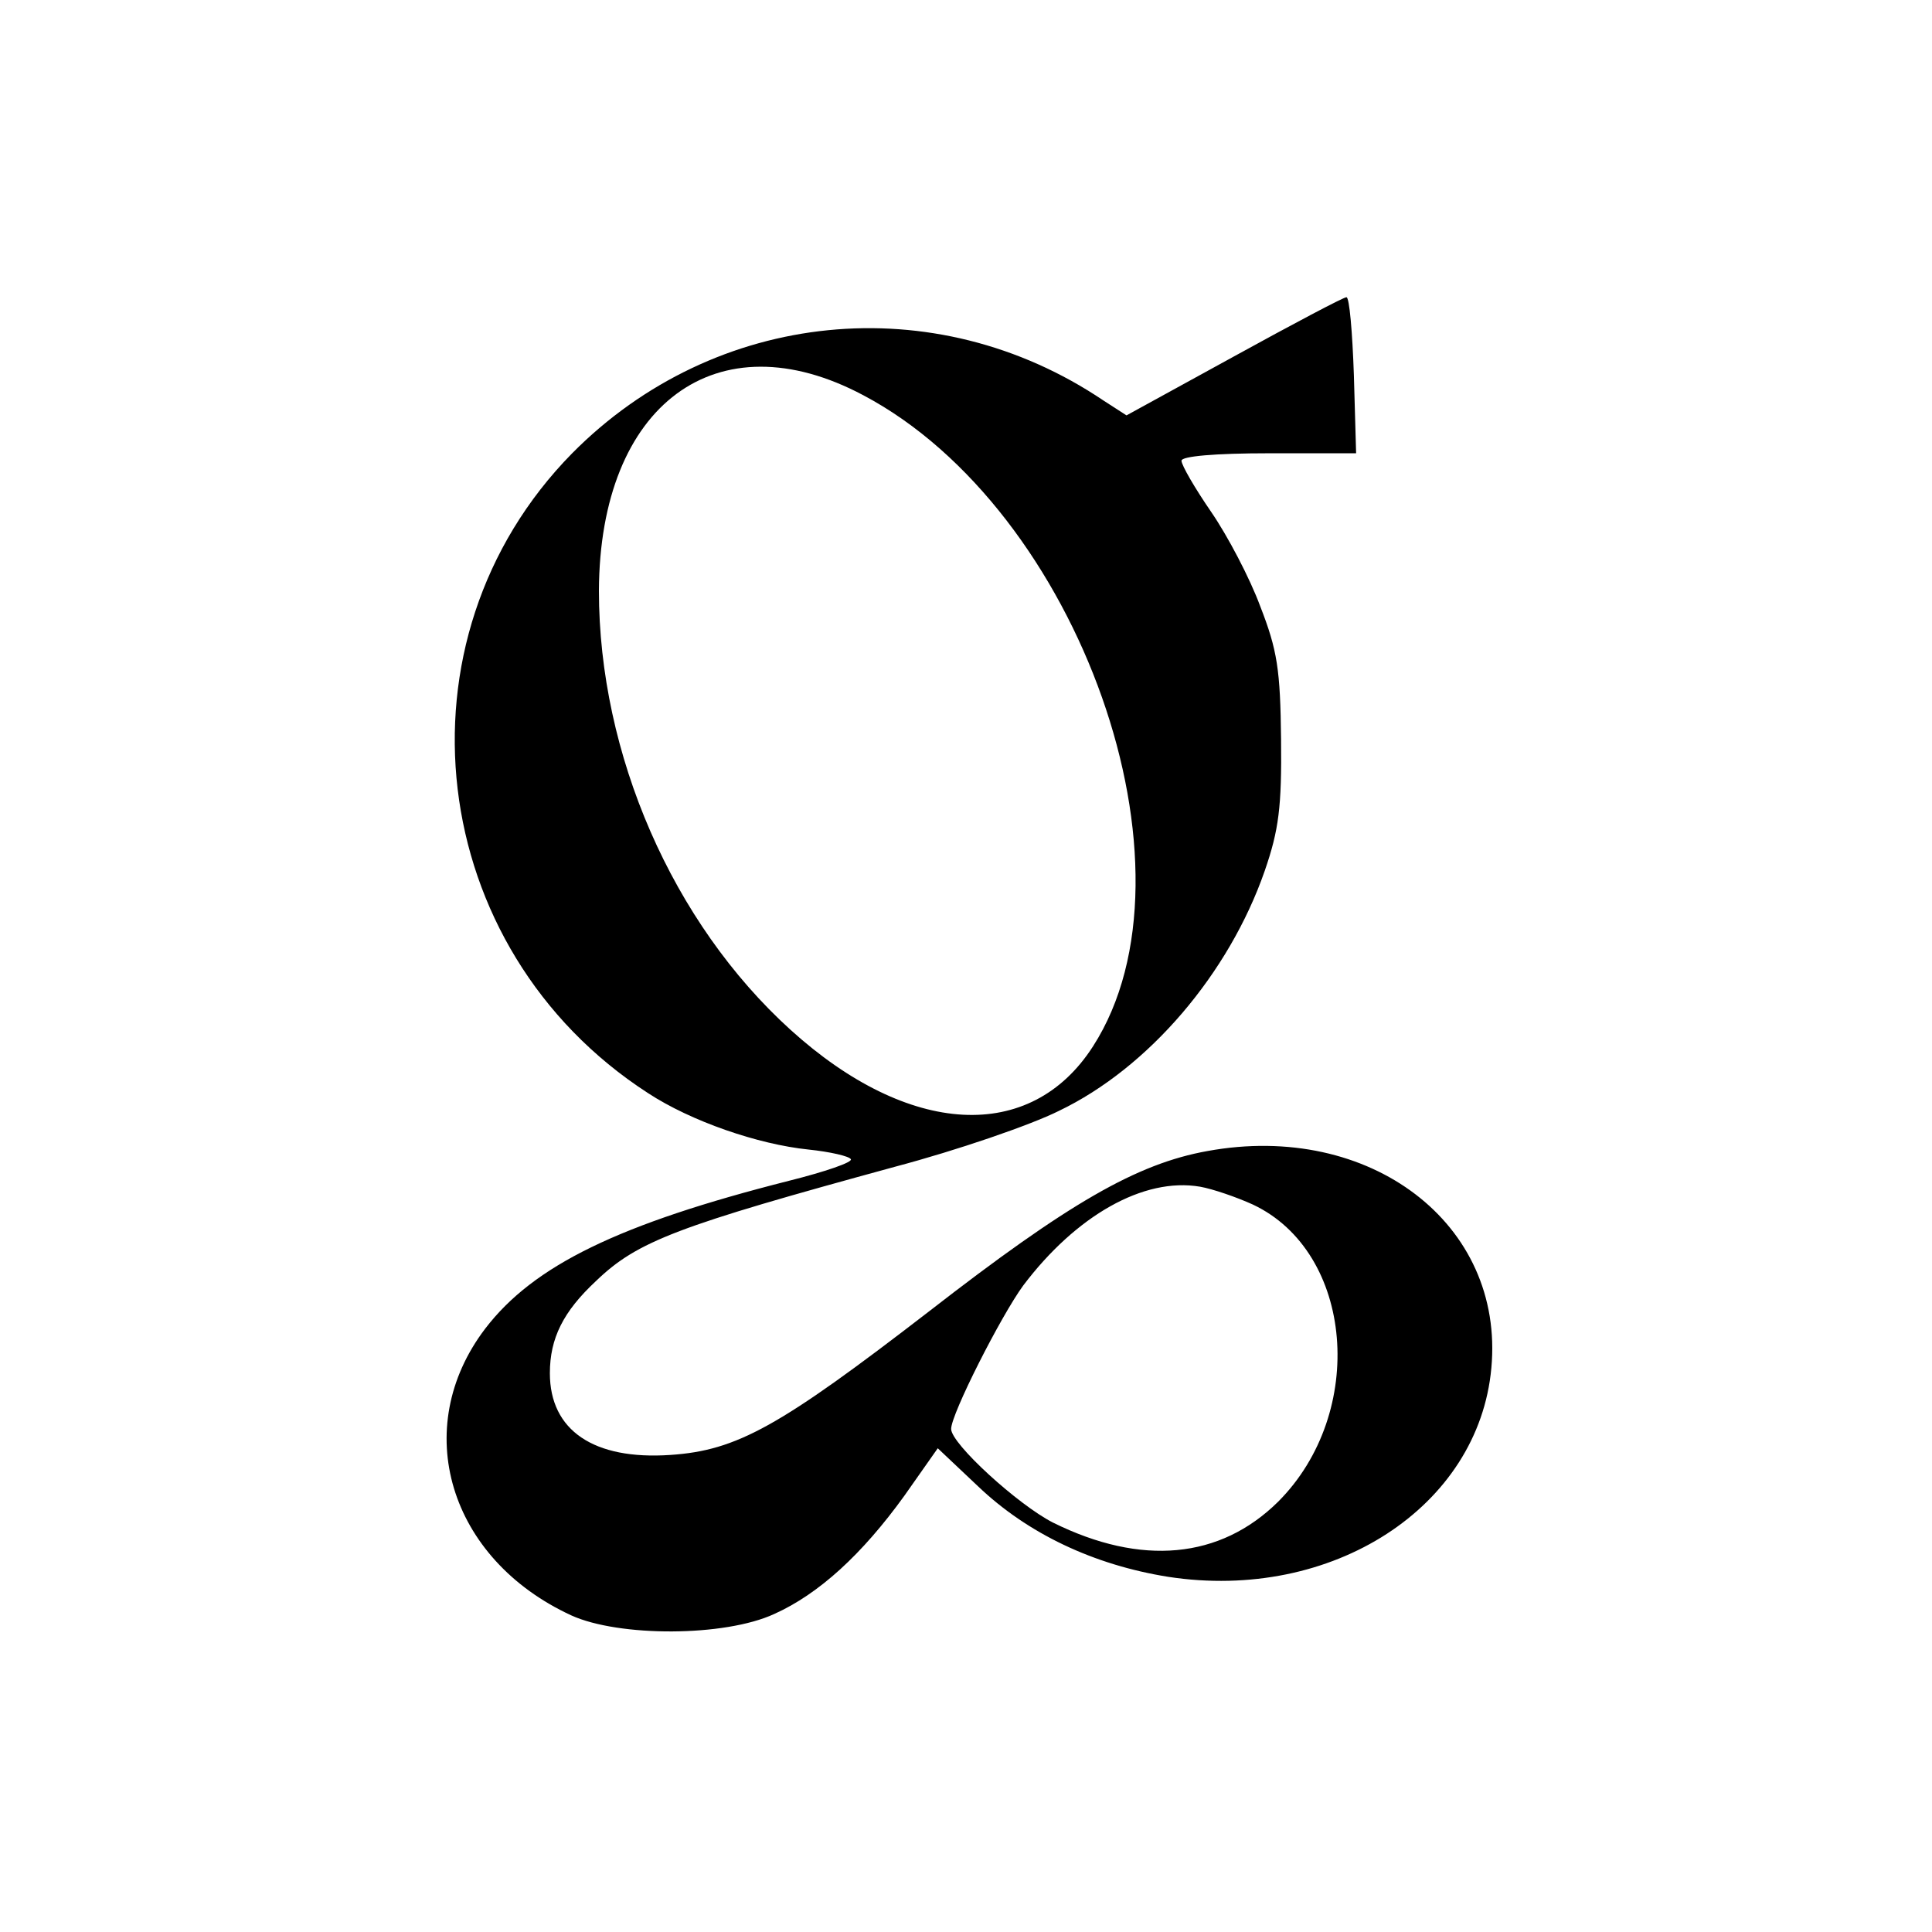 <?xml version="1.0" standalone="no"?>
<!DOCTYPE svg PUBLIC "-//W3C//DTD SVG 20010904//EN"
 "http://www.w3.org/TR/2001/REC-SVG-20010904/DTD/svg10.dtd">
<svg version="1.0" xmlns="http://www.w3.org/2000/svg"
 width="260pt" height="260pt" viewBox="0 0 260 260"
 preserveAspectRatio="xMidYMid meet">
<g transform="translate(0,260) scale(0.1,-0.1)"
fill="#000000" stroke="none">
<path d="M1660 2120 l-144 -79 -31 20 c-227 153 -523 123 -715 -71 -247 -251
-198 -667 102 -861 58 -38 148 -69 216 -76 29 -3 55 -9 57 -13 3 -4 -35 -17
-83 -29 -229 -58 -344 -114 -409 -199 -102 -134 -49 -310 116 -386 64 -29 206
-29 273 2 60 27 118 80 175 159 l45 64 54 -51 c67 -64 156 -106 256 -122 221
-34 418 94 435 281 18 194 -163 332 -382 292 -95 -17 -187 -70 -375 -216 -201
-155 -258 -187 -348 -193 -103 -7 -162 33 -162 110 0 47 18 83 62 124 56 54
110 74 403 154 83 22 182 56 220 75 121 58 229 185 277 323 19 55 23 86 22
177 -1 94 -5 120 -28 179 -14 38 -44 95 -66 127 -22 32 -40 63 -40 69 0 6 45
10 118 10 l117 0 -3 105 c-2 58 -6 105 -10 105 -4 0 -72 -36 -152 -80z m-498
-52 c291 -154 462 -638 309 -876 -84 -131 -248 -122 -407 22 -159 144 -258
371 -258 591 1 251 159 368 356 263z m524 -1089 c136 -64 154 -280 34 -400
-78 -77 -184 -87 -303 -28 -47 24 -137 106 -137 126 0 20 67 152 97 193 71 94
162 146 238 133 17 -3 49 -14 71 -24z"/>
</g>
</svg>
